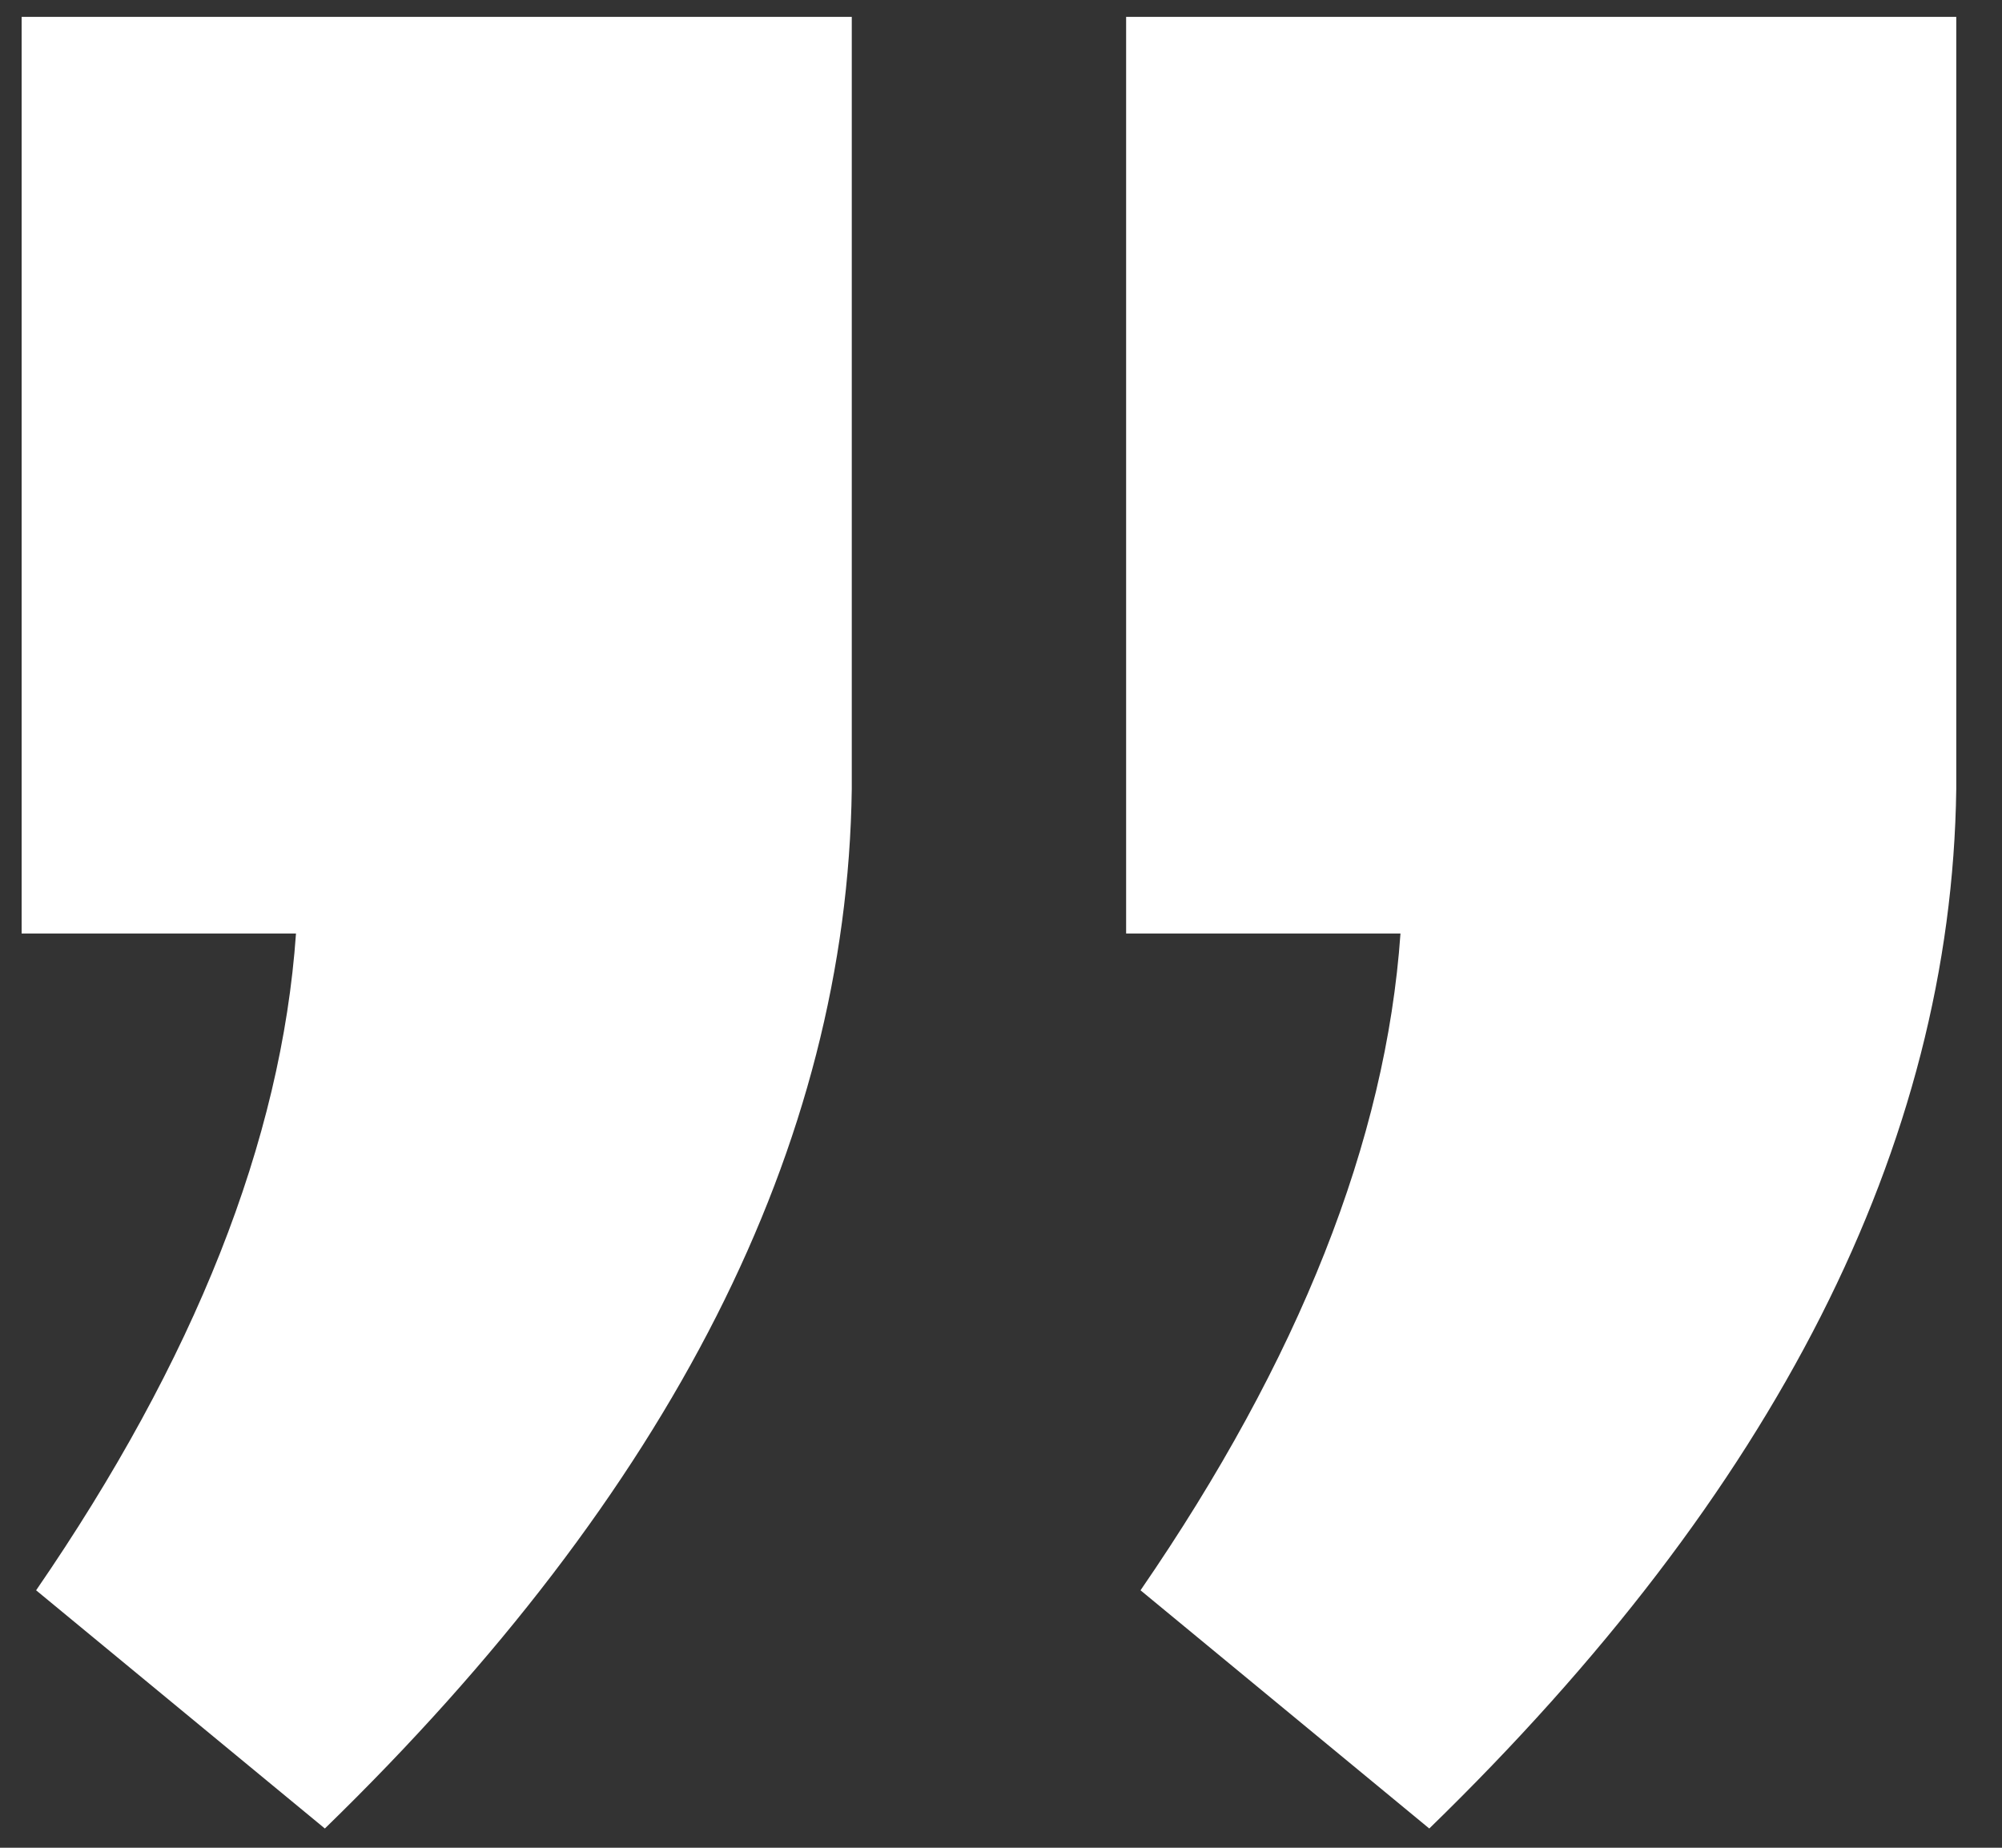 <svg width="26" height="24" viewBox="0 0 26 24" fill="none" xmlns="http://www.w3.org/2000/svg">
<rect x="0" y="0" width="26" height="24" fill="#333333" stroke="none"/>
<path d="M14.625 12.125H18.188C18 14.812 16.875 17.656 14.812 20.656L18.562 23.75C23.062 19.375 25.344 14.875 25.406 10.25V0.219H14.625V12.125ZM0.281 12.125H3.844C3.656 14.812 2.531 17.656 0.469 20.656L4.219 23.75C8.719 19.375 11 14.875 11.062 10.25V0.219H0.281V12.125Z" fill="white"/>
</svg>